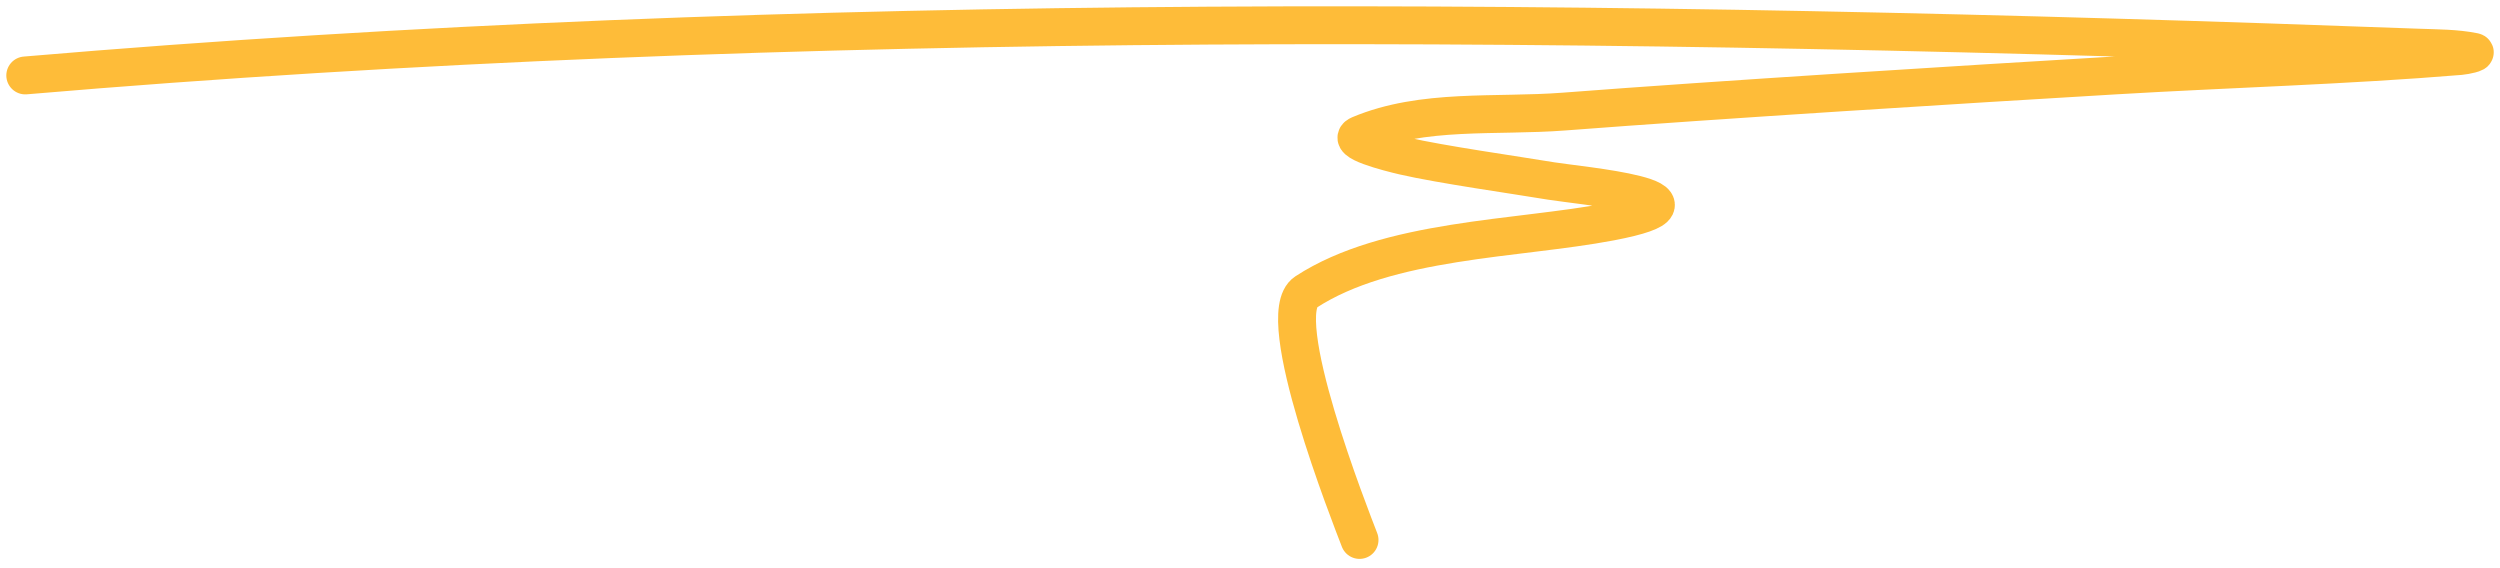 <svg width="198" height="45" viewBox="0 0 198 45" fill="none" xmlns="http://www.w3.org/2000/svg">
<path d="M2 5.975C63 0.764 127.458 1.401 191.567 3.775C193.025 3.829 194.5 3.819 195.93 4.105C196.294 4.178 195.237 4.405 194.867 4.435C185.766 5.188 176.63 5.435 167.514 5.975C155.454 6.69 136.197 7.889 123.883 8.835C118.462 9.252 112.689 8.563 107.676 10.668C106.477 11.172 109.929 12.062 111.196 12.355C114.117 13.03 120.053 13.868 122.856 14.335C124.935 14.681 137.068 15.748 127.549 17.561C120.181 18.965 109.923 18.898 103.423 23.135C100.65 24.942 106.981 40.955 107.676 42.764" stroke="#FEBC39" stroke-width="3" stroke-linecap="round"/>
</svg>
